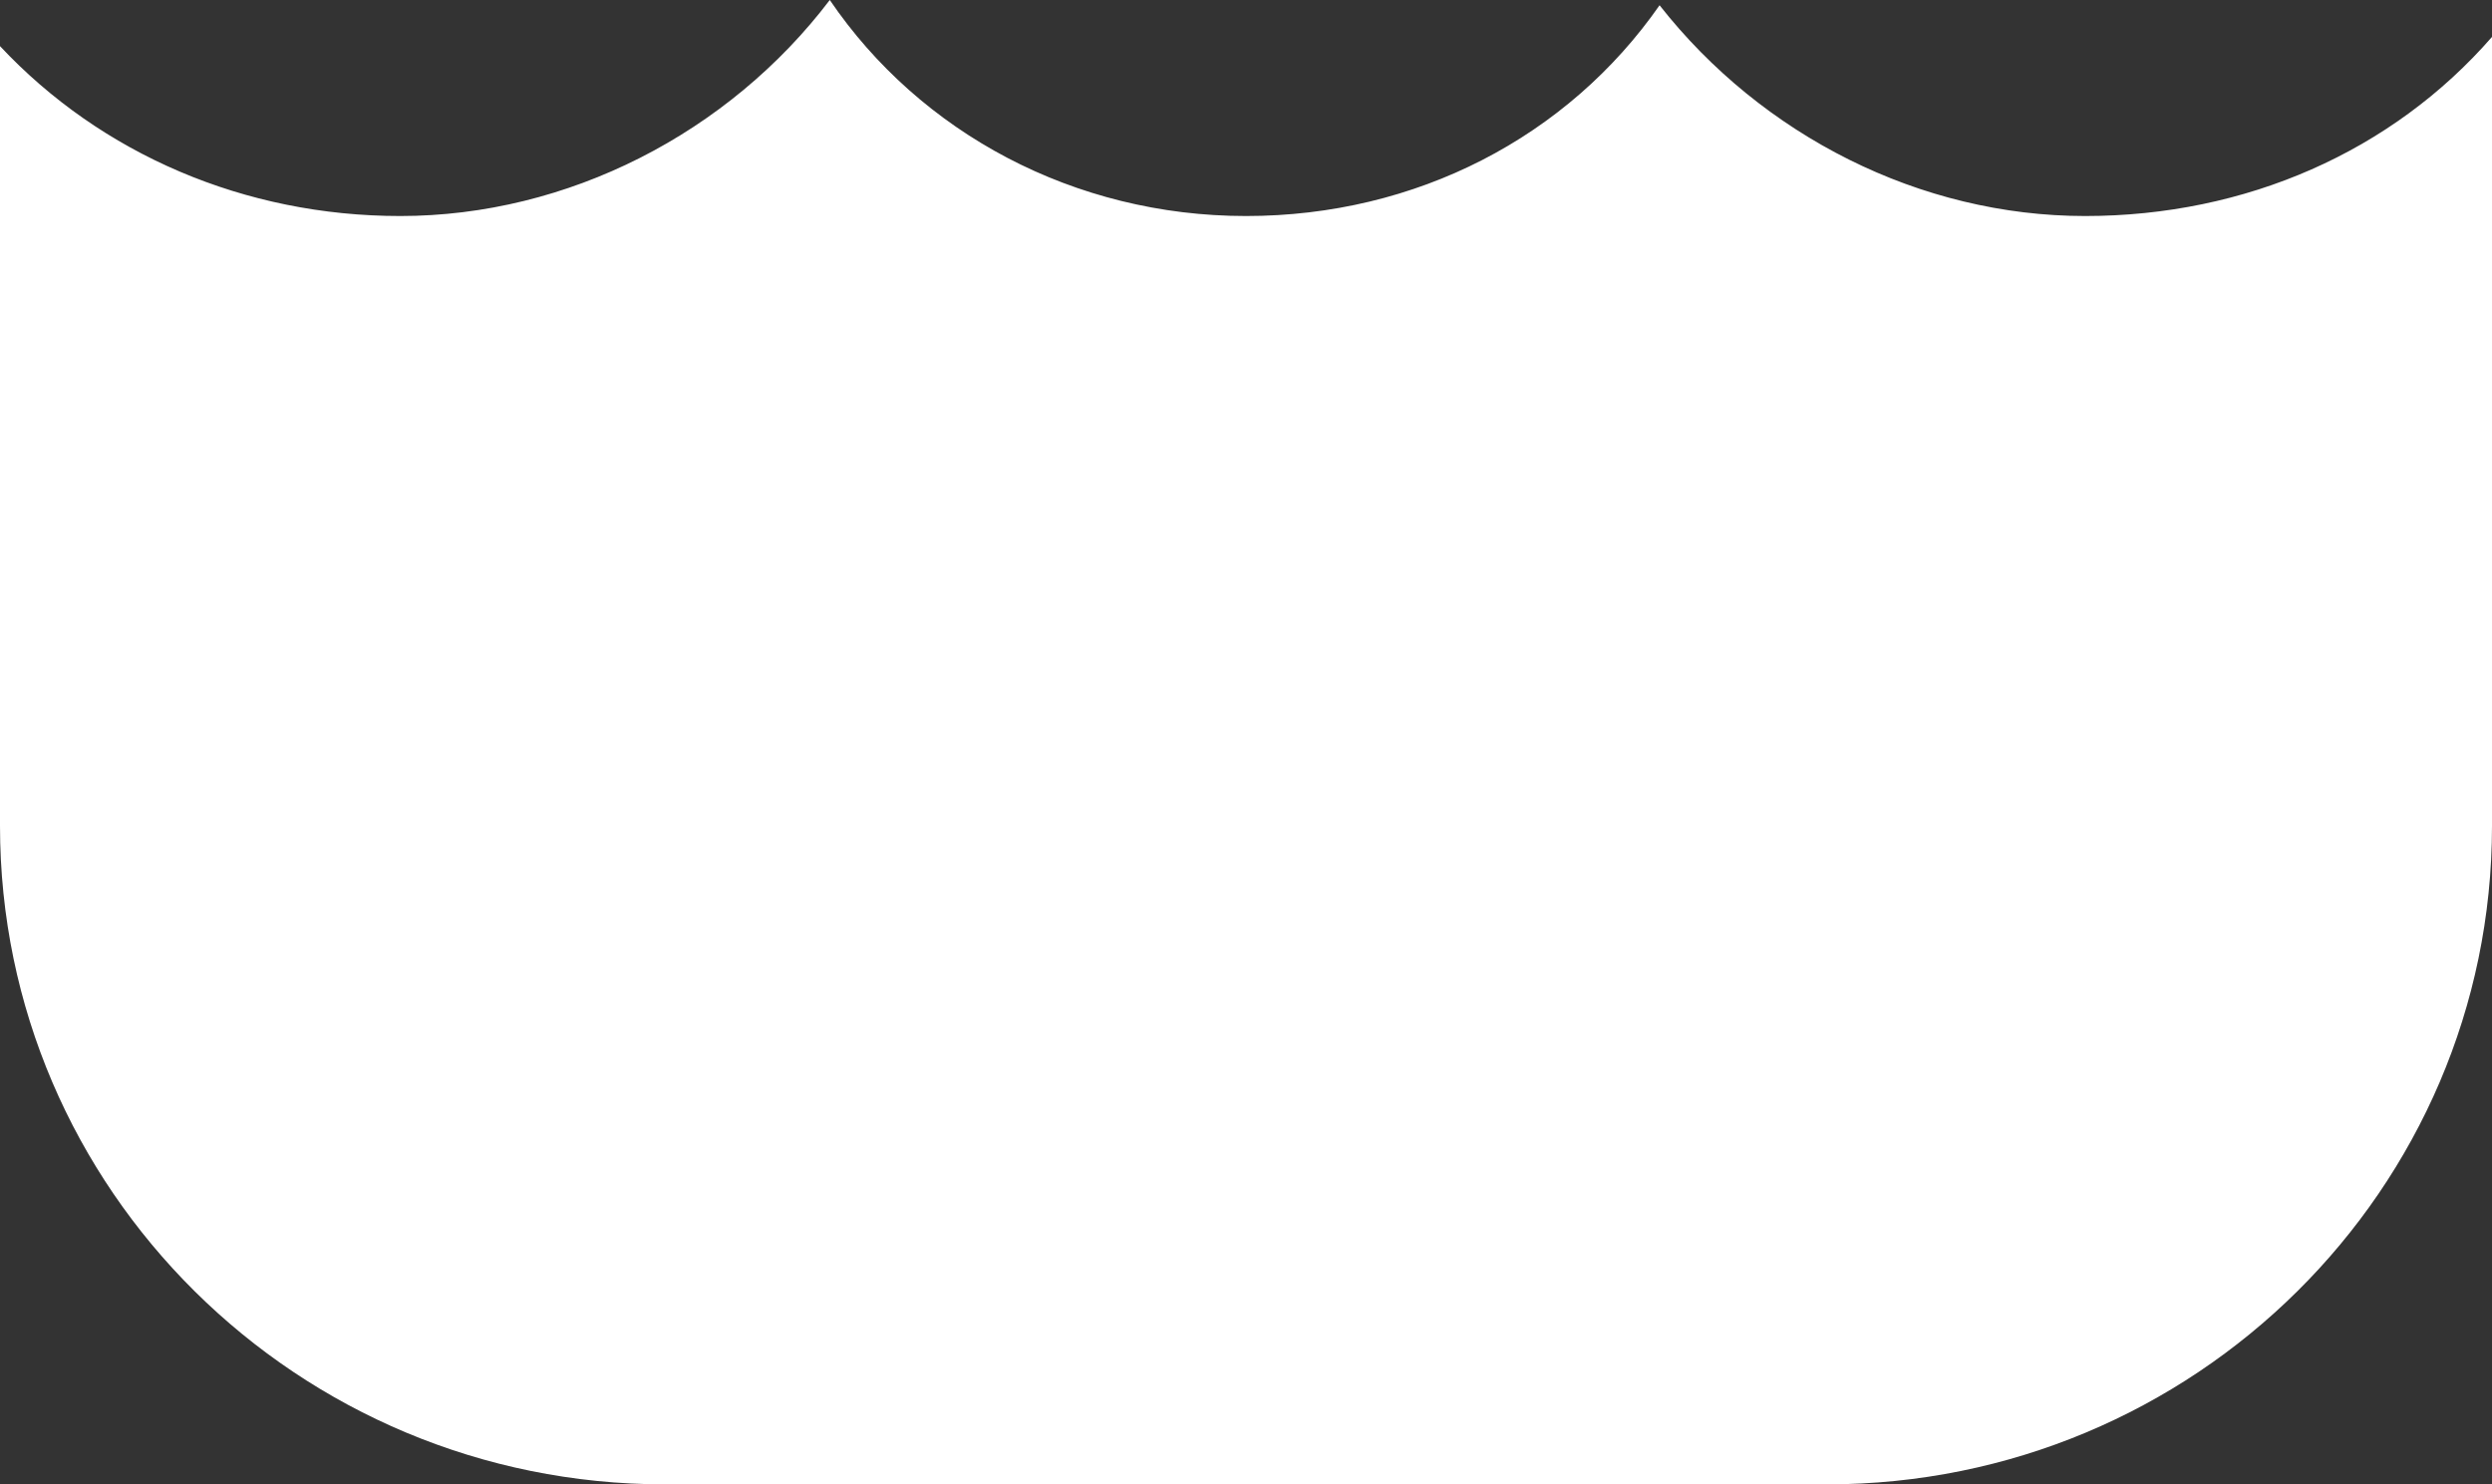 ﻿<?xml version="1.0" encoding="utf-8"?>
<svg version="1.1" xmlns:xlink="http://www.w3.org/1999/xlink" width="47px" height="28px" xmlns="http://www.w3.org/2000/svg">
  <rect width="100%" height="100%" fill="#333333" stroke="none"/>
  <g transform="matrix(1 0 0 1 -145 -44 )">
    <path d="M 47 0.696  C 47 0.696  47 15.578  47 15.578  C 47 22.435  41.382 28  34.46 28  C 34.46 28  12.54 28  12.54 28  C 5.618 28  0 22.435  0 15.578  C 0 15.578  0 0.87  0 0.87  C 1.906 2.907  4.615 4.075  7.549 4.075  C 10.709 4.075  13.744 2.509  15.65 0  C 17.355 2.509  20.265 4.075  23.5 4.075  C 26.71 4.075  29.569 2.584  31.3 0.099  C 33.231 2.559  36.216 4.075  39.326 4.075  C 42.36 4.075  45.119 2.857  47 0.696  Z " fill-rule="nonzero" fill="#ffffff" stroke="none" transform="matrix(1 0 0 1 145 44 )" />
  </g>
</svg>